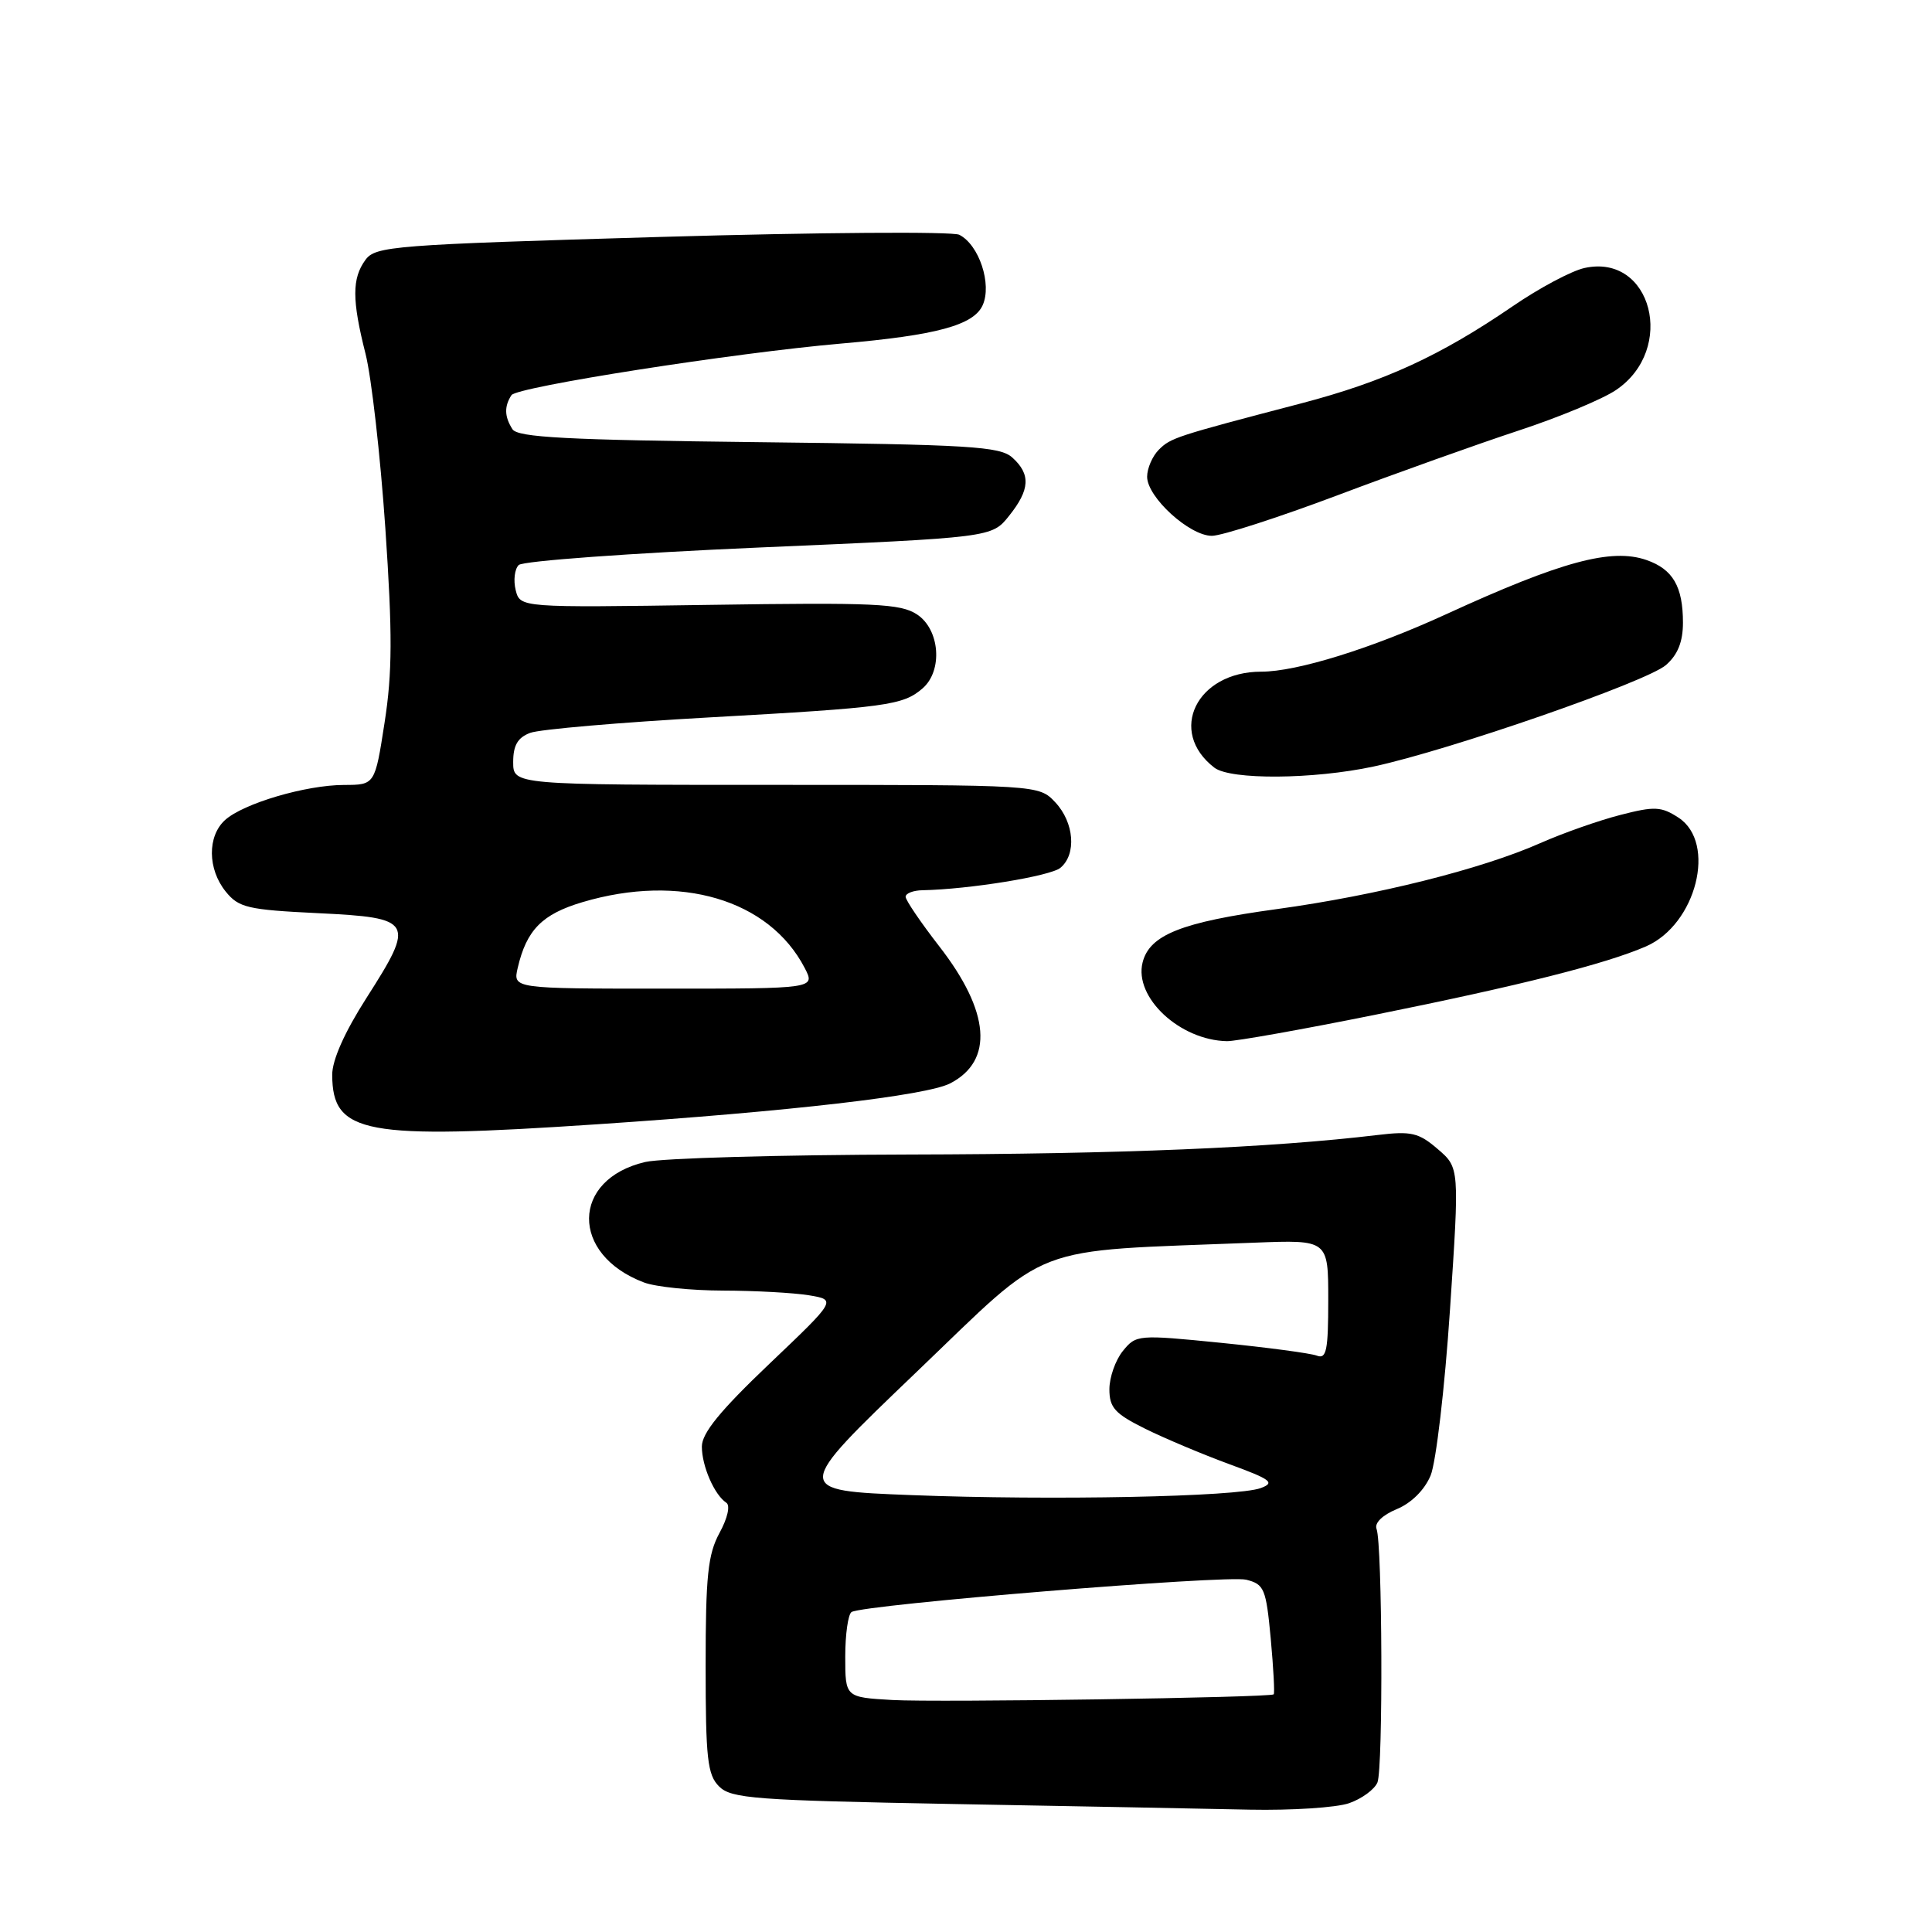<?xml version="1.0" encoding="UTF-8" standalone="no"?>
<!DOCTYPE svg PUBLIC "-//W3C//DTD SVG 1.1//EN" "http://www.w3.org/Graphics/SVG/1.1/DTD/svg11.dtd" >
<svg xmlns="http://www.w3.org/2000/svg" xmlns:xlink="http://www.w3.org/1999/xlink" version="1.1" viewBox="0 0 256 256">
 <g >
 <path fill="currentColor"
d=" M 178.77 238.93 C 180.46 238.34 182.14 237.10 182.52 236.18 C 183.28 234.29 183.17 204.62 182.40 202.59 C 182.10 201.81 183.17 200.76 185.07 199.97 C 187.01 199.17 188.76 197.43 189.56 195.52 C 190.28 193.79 191.44 183.91 192.13 173.55 C 193.39 154.73 193.39 154.73 190.51 152.26 C 187.99 150.09 187.00 149.86 182.57 150.39 C 168.37 152.09 148.49 152.92 120.50 152.98 C 103.45 153.02 87.70 153.46 85.50 153.97 C 75.66 156.26 75.54 166.23 85.32 169.93 C 86.86 170.52 91.59 171.00 95.82 171.01 C 100.04 171.02 105.15 171.30 107.18 171.63 C 110.85 172.24 110.85 172.24 101.93 180.73 C 95.43 186.92 93.00 189.89 93.00 191.68 C 93.00 194.27 94.66 198.08 96.24 199.12 C 96.79 199.48 96.41 201.16 95.34 203.12 C 93.80 205.96 93.50 208.79 93.50 220.71 C 93.50 233.02 93.74 235.17 95.28 236.71 C 96.89 238.32 100.01 238.55 126.28 239.04 C 142.35 239.33 160.05 239.67 165.60 239.79 C 171.16 239.90 177.08 239.52 178.77 238.93 Z  M 79.17 148.97 C 104.72 147.26 122.78 145.17 125.91 143.55 C 131.70 140.55 131.19 134.06 124.47 125.41 C 122.01 122.24 120.00 119.28 120.00 118.83 C 120.00 118.37 121.01 117.98 122.25 117.96 C 128.42 117.84 139.19 116.09 140.51 114.99 C 142.67 113.20 142.34 108.99 139.83 106.31 C 137.65 104.00 137.65 104.00 102.83 104.00 C 68.00 104.00 68.00 104.00 68.00 100.98 C 68.00 98.76 68.60 97.73 70.25 97.11 C 71.49 96.64 82.17 95.72 94.00 95.06 C 117.53 93.75 119.66 93.46 122.25 91.21 C 124.96 88.86 124.54 83.40 121.50 81.41 C 119.32 79.98 115.87 79.82 93.96 80.15 C 68.92 80.52 68.92 80.52 68.33 78.19 C 68.01 76.90 68.19 75.41 68.73 74.87 C 69.27 74.33 83.59 73.29 100.56 72.55 C 131.42 71.22 131.42 71.22 133.70 68.36 C 136.48 64.89 136.60 62.85 134.14 60.63 C 132.50 59.15 128.55 58.91 100.52 58.59 C 75.06 58.30 68.59 57.96 67.90 56.87 C 66.84 55.20 66.80 53.86 67.77 52.36 C 68.48 51.26 97.23 46.76 111.50 45.52 C 124.08 44.43 129.00 43.09 130.20 40.46 C 131.47 37.68 129.74 32.44 127.11 31.11 C 126.23 30.66 108.48 30.79 87.67 31.39 C 52.07 32.43 49.75 32.61 48.42 34.44 C 46.63 36.89 46.63 39.75 48.43 46.86 C 49.22 49.96 50.40 60.37 51.06 69.99 C 52.01 83.98 51.99 89.12 50.96 95.74 C 49.68 104.00 49.68 104.00 45.59 104.01 C 40.52 104.02 32.25 106.46 29.82 108.66 C 27.46 110.80 27.50 115.16 29.91 118.14 C 31.63 120.27 32.81 120.55 42.15 121.00 C 54.78 121.61 55.05 122.08 48.58 132.20 C 45.66 136.76 44.01 140.47 44.02 142.43 C 44.05 150.26 48.25 151.04 79.17 148.97 Z  M 182.08 134.49 C 201.52 130.57 212.72 127.74 218.11 125.40 C 224.77 122.49 227.50 111.69 222.42 108.35 C 220.13 106.86 219.25 106.81 214.72 107.98 C 211.90 108.70 207.12 110.38 204.09 111.72 C 196.30 115.17 182.38 118.65 169.19 120.46 C 156.55 122.19 152.32 123.87 151.40 127.53 C 150.24 132.16 156.33 137.84 162.58 137.96 C 163.73 137.98 172.50 136.42 182.08 134.49 Z  M 182.00 101.57 C 192.04 99.42 218.23 90.33 220.75 88.12 C 222.31 86.76 223.00 85.04 223.00 82.51 C 223.00 77.72 221.67 75.43 218.18 74.21 C 213.53 72.59 206.90 74.38 191.64 81.38 C 181.70 85.94 171.85 89.00 167.12 89.00 C 158.55 89.00 154.68 96.93 160.91 101.72 C 163.05 103.36 174.02 103.28 182.00 101.57 Z  M 177.22 65.63 C 185.07 62.67 195.86 58.82 201.20 57.06 C 206.53 55.31 212.35 52.89 214.13 51.68 C 222.15 46.27 218.87 33.55 209.96 35.51 C 208.25 35.88 203.97 38.16 200.47 40.56 C 190.83 47.16 183.42 50.56 172.45 53.44 C 155.67 57.83 155.14 58.01 153.54 59.60 C 152.70 60.45 152.00 62.06 152.00 63.17 C 152.00 65.88 157.61 71.00 160.58 71.00 C 161.88 71.00 169.37 68.58 177.22 65.63 Z  M 118.25 225.26 C 112.00 224.90 112.00 224.90 112.00 219.51 C 112.00 216.55 112.38 213.88 112.84 213.60 C 114.44 212.61 162.55 208.67 165.13 209.32 C 167.52 209.92 167.76 210.50 168.38 217.13 C 168.74 221.07 168.92 224.39 168.77 224.51 C 168.22 224.94 124.28 225.60 118.25 225.26 Z  M 120.78 198.11 C 105.05 197.50 105.05 197.50 121.39 181.85 C 139.61 164.41 135.81 165.87 166.25 164.66 C 176.00 164.28 176.00 164.28 176.00 172.25 C 176.00 178.95 175.76 180.12 174.49 179.63 C 173.66 179.31 167.93 178.55 161.77 177.93 C 150.77 176.83 150.54 176.85 148.78 179.02 C 147.80 180.23 147.00 182.51 147.00 184.09 C 147.00 186.52 147.73 187.33 151.75 189.32 C 154.36 190.61 159.38 192.72 162.89 194.01 C 168.44 196.04 168.99 196.46 167.05 197.18 C 163.91 198.34 139.40 198.83 120.78 198.11 Z  M 68.60 128.25 C 69.77 123.22 71.83 121.13 77.18 119.54 C 90.11 115.70 101.91 119.19 106.62 128.25 C 108.05 131.00 108.05 131.00 88.01 131.00 C 67.96 131.00 67.96 131.00 68.60 128.25 Z "/>
</g>
</svg>